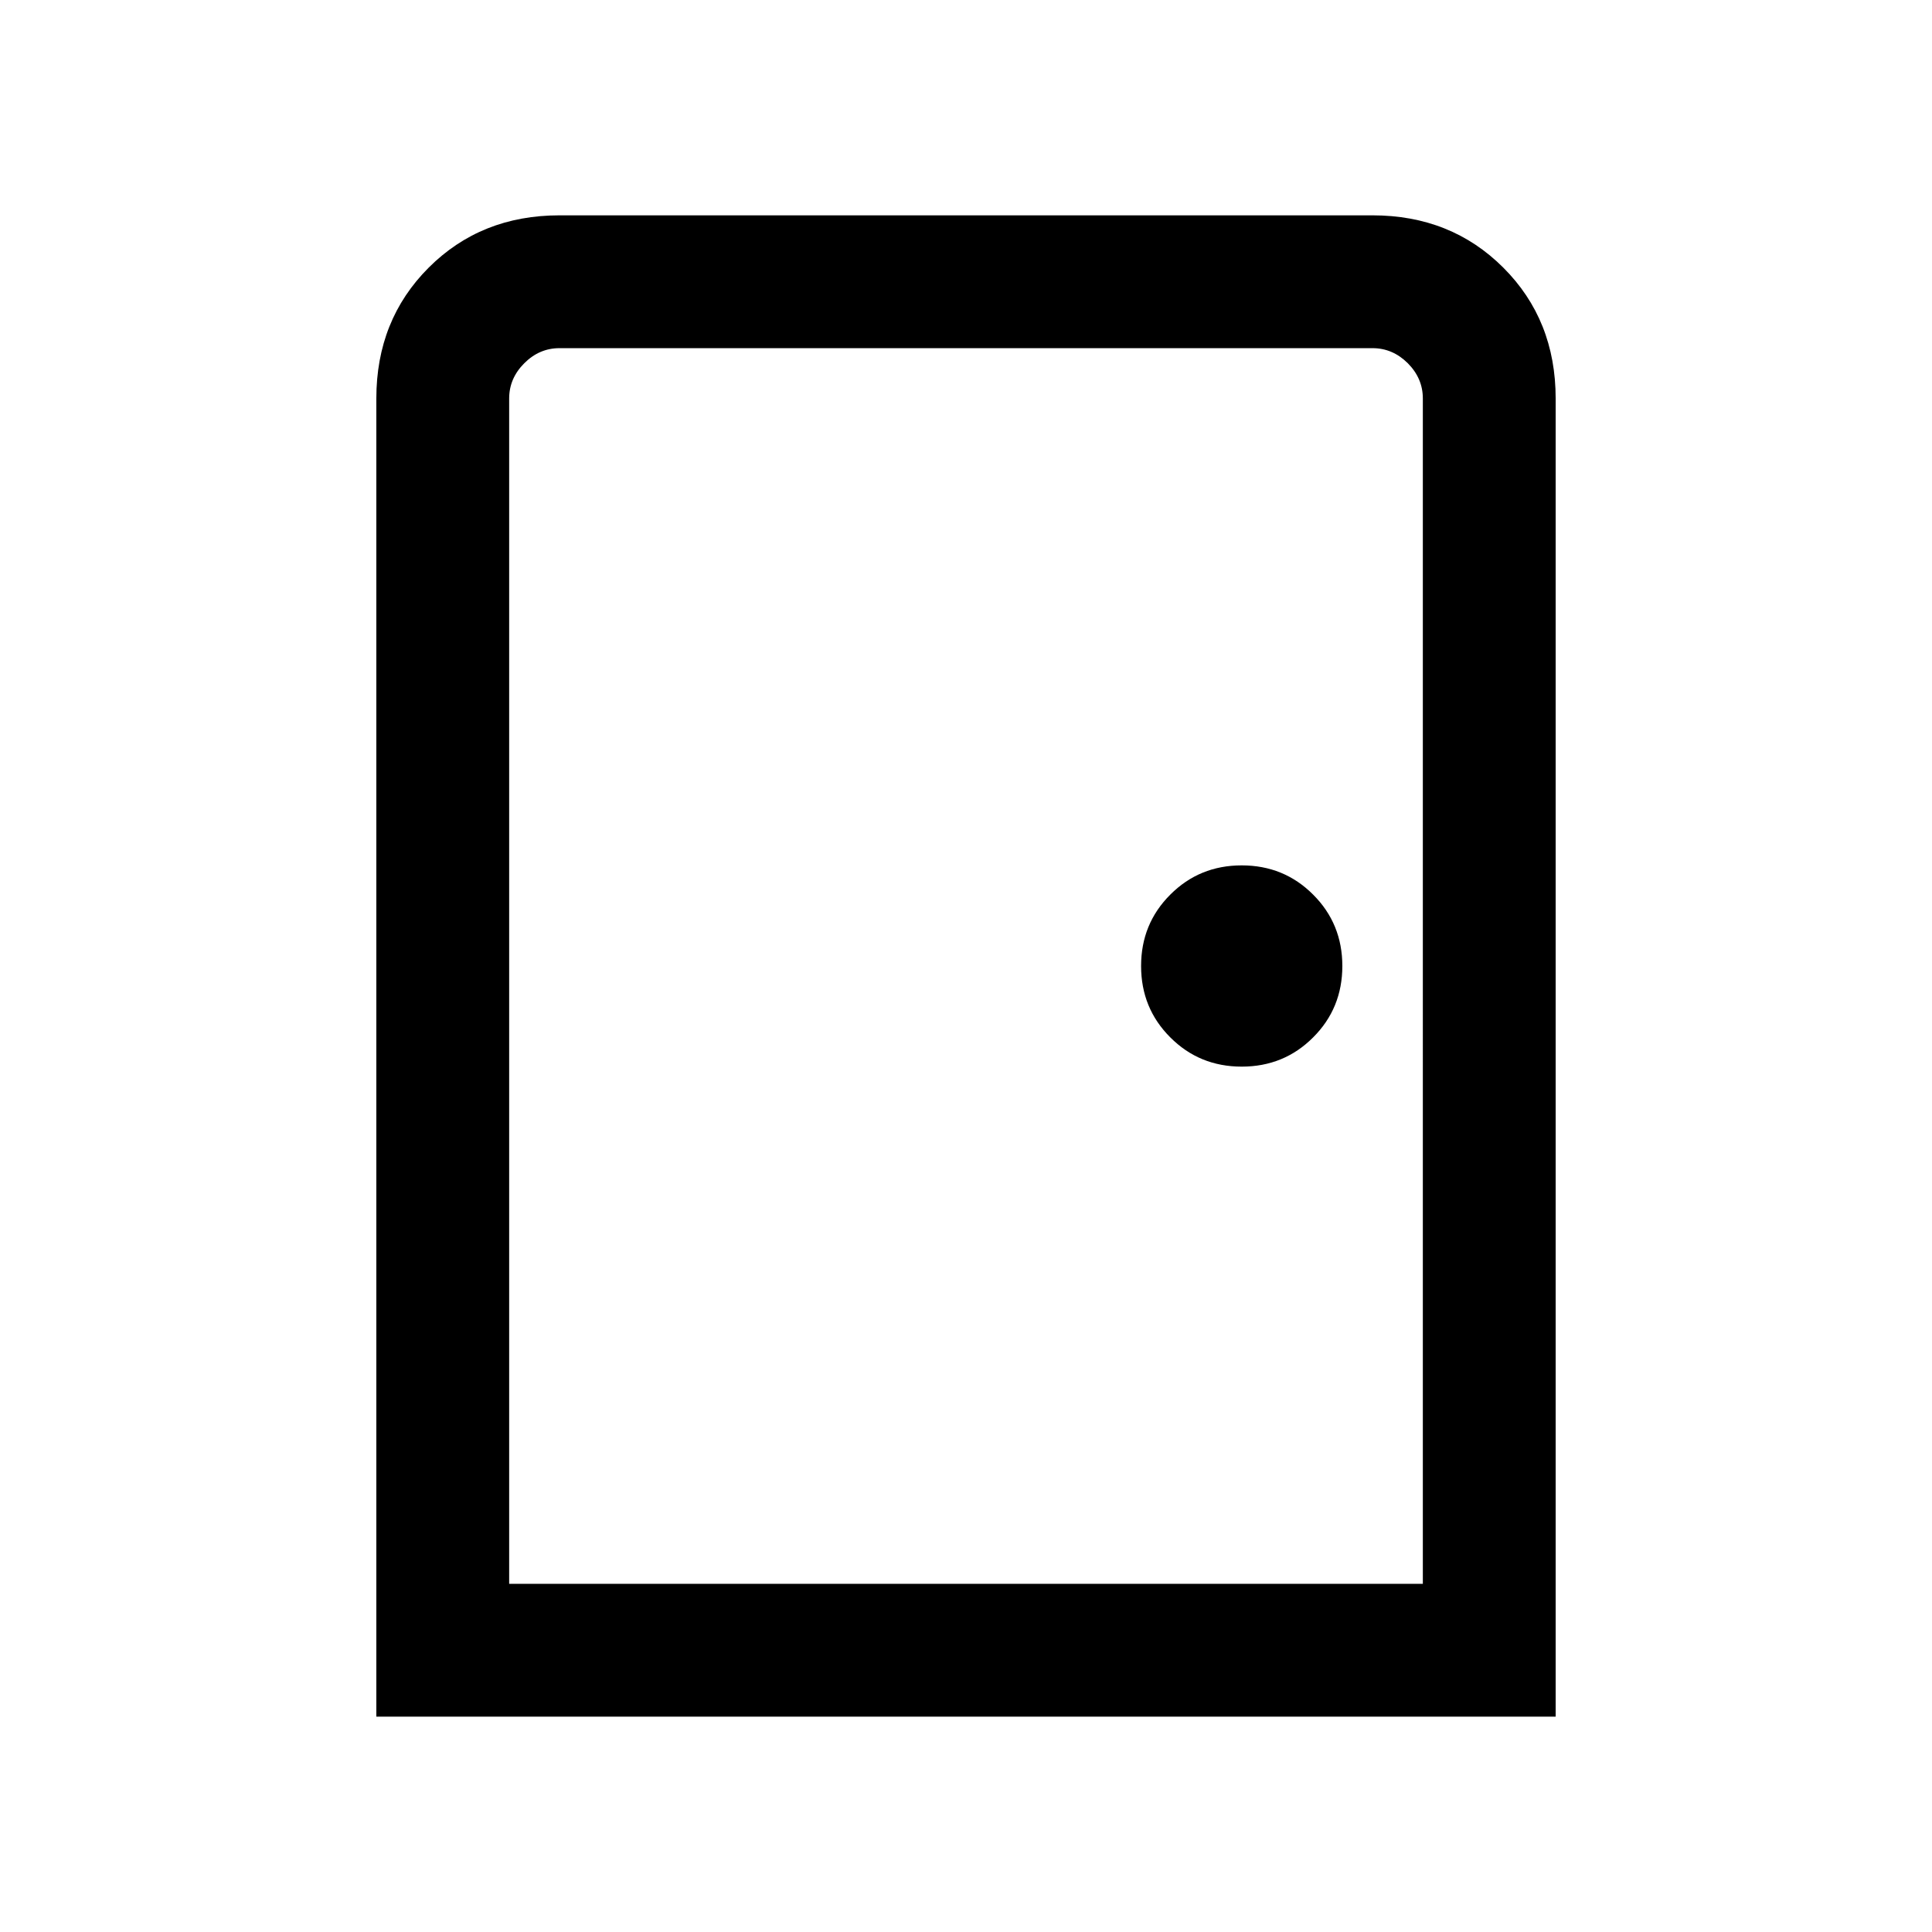 <svg xmlns="http://www.w3.org/2000/svg" height="24" width="24"><path d="M4.675 21.325V4.95q0-.975.65-1.625t1.625-.65h10.1q.975 0 1.625.65t.65 1.625v16.375Zm1.65-1.65h11.35V4.95q0-.25-.187-.438-.188-.187-.438-.187H6.95q-.25 0-.437.187-.188.188-.188.438Zm9.1-6.425q.525 0 .887-.363.363-.362.363-.887t-.363-.887q-.362-.363-.887-.363t-.887.363q-.363.362-.363.887t.363.887q.362.363.887.363Zm-9.1 6.425V4.325v.625Z"/></svg>